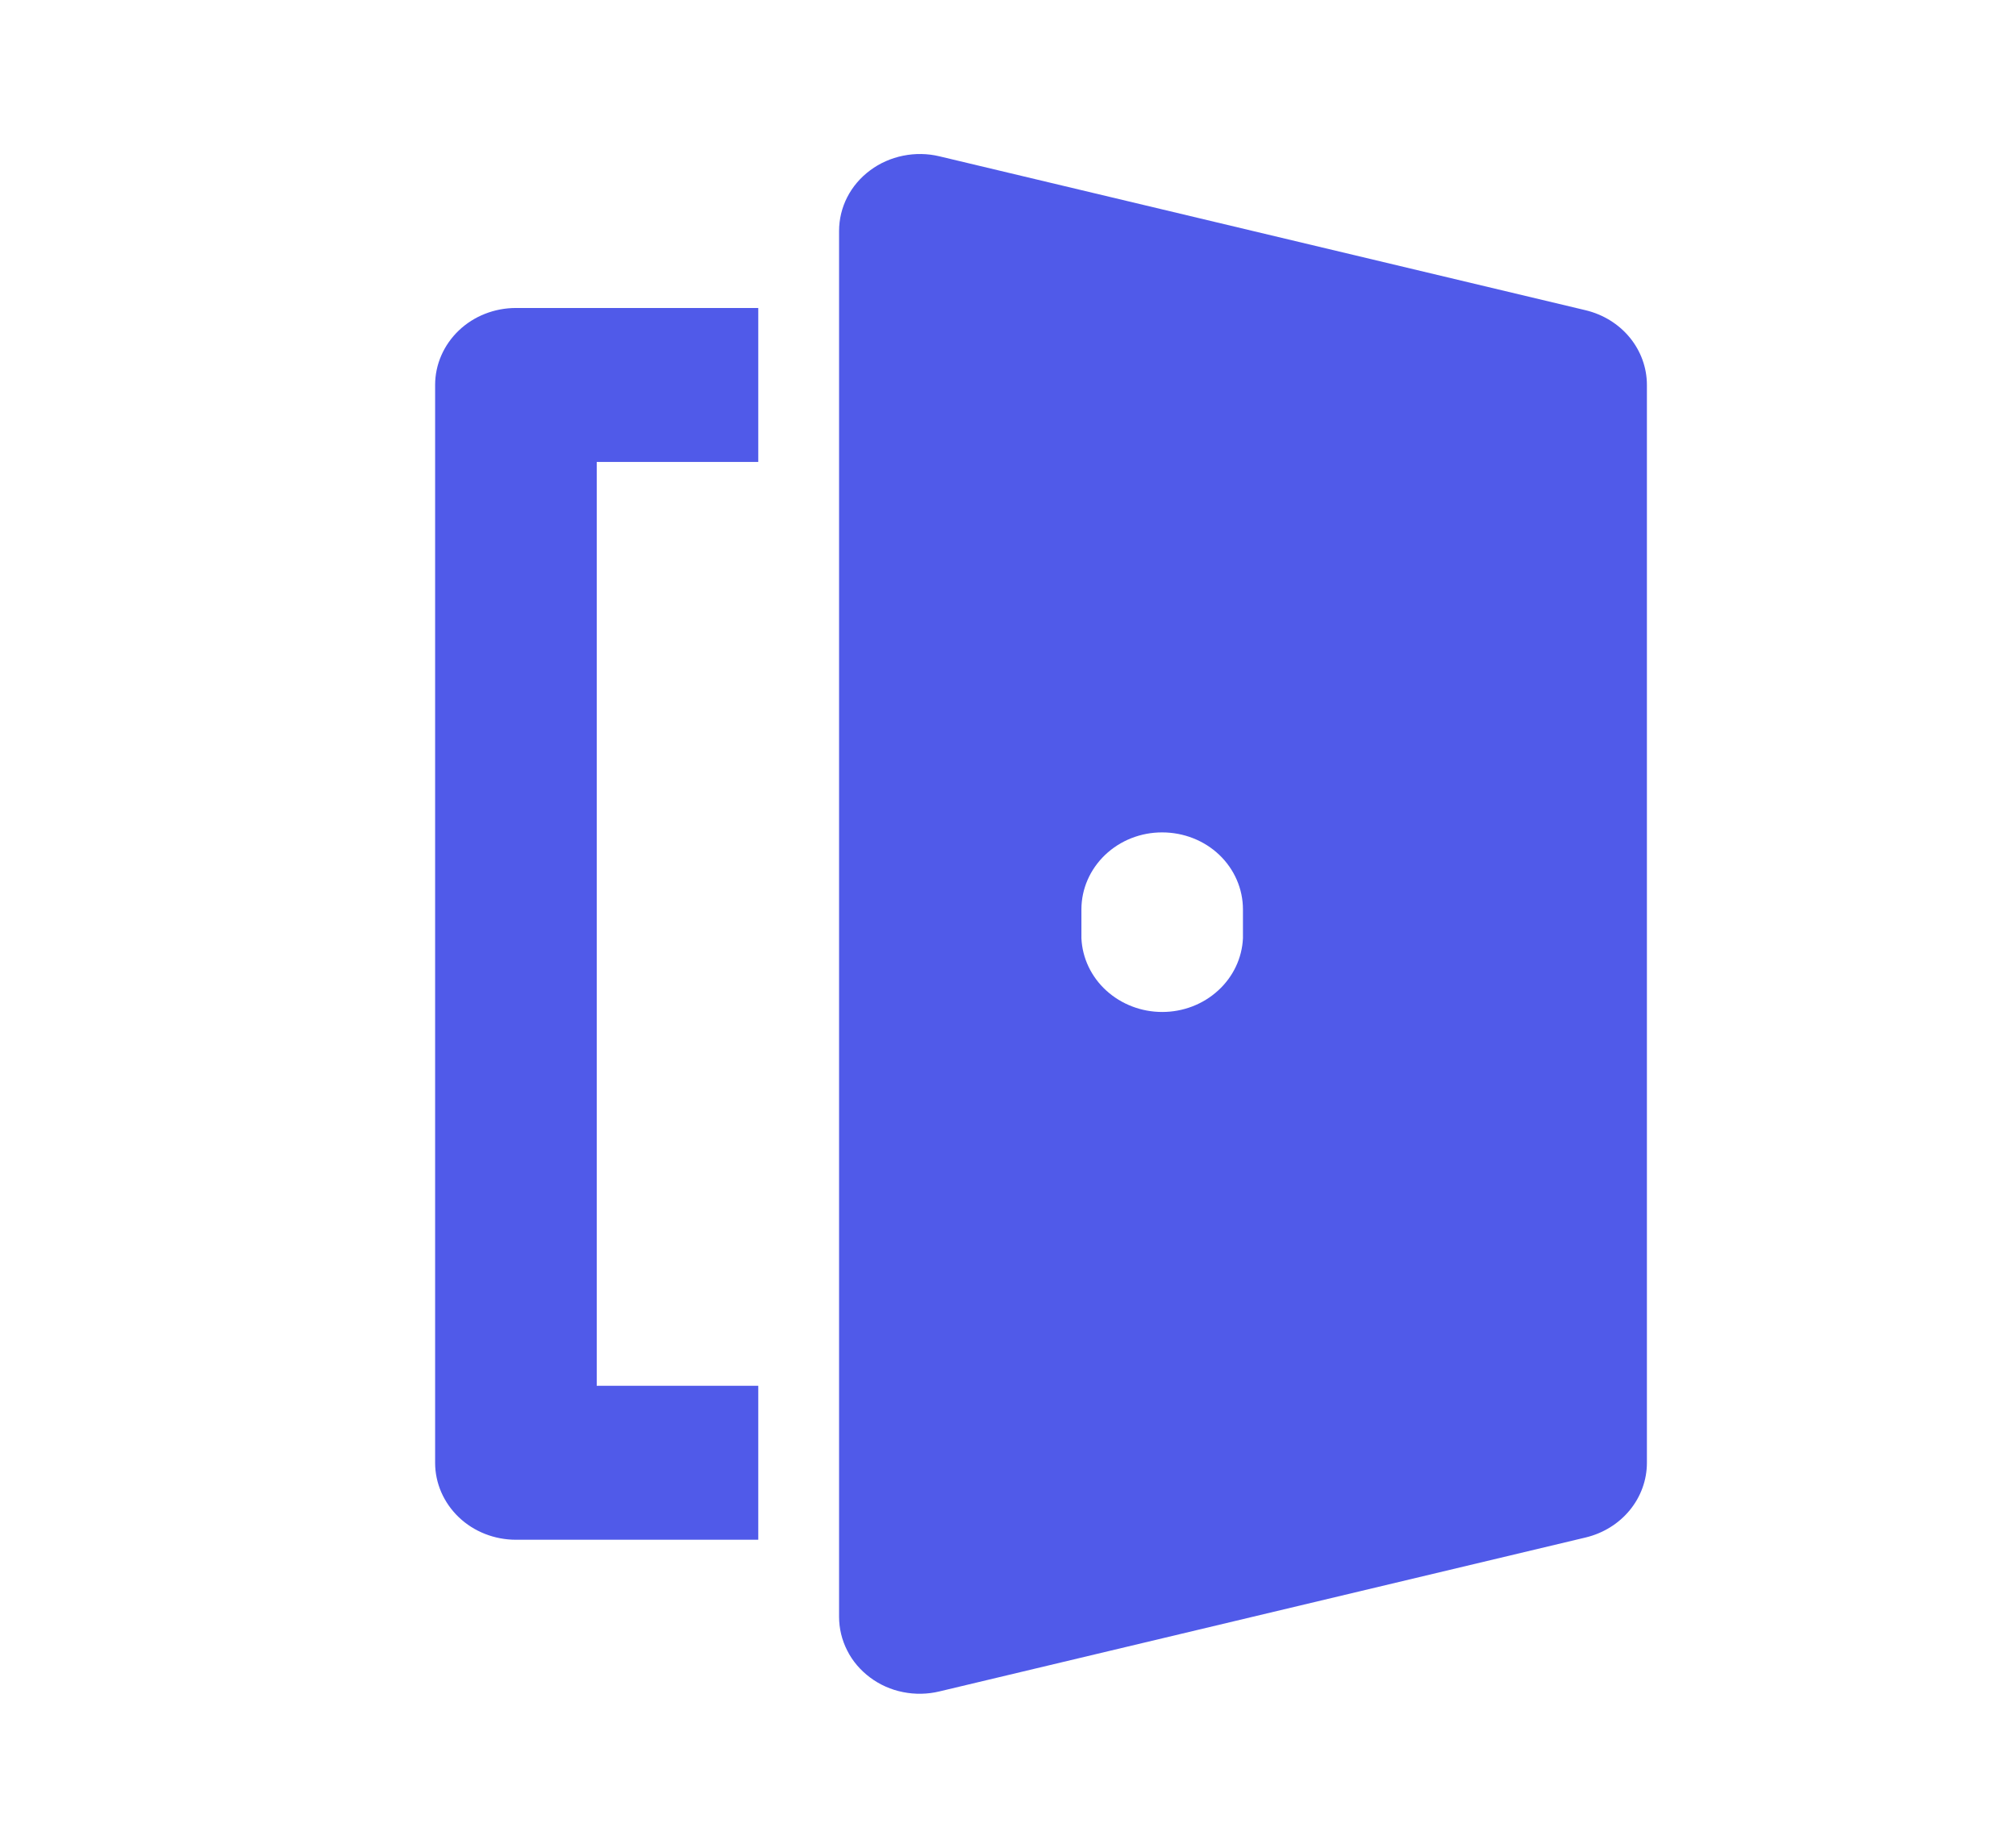<svg width="24" height="22" viewBox="0 0 24 22" fill="none" xmlns="http://www.w3.org/2000/svg">
<path d="M5.18 4.583V17.417C5.18 17.66 5.282 17.893 5.462 18.065C5.642 18.237 5.887 18.333 6.142 18.333H9.027V16.5H7.104V5.5H9.027V3.667H6.142C5.887 3.667 5.642 3.763 5.462 3.935C5.282 4.107 5.18 4.34 5.18 4.583ZM18.877 3.694L11.183 1.861C11.042 1.827 10.894 1.825 10.751 1.854C10.608 1.883 10.474 1.942 10.359 2.028C10.243 2.114 10.15 2.223 10.086 2.348C10.022 2.473 9.989 2.611 9.989 2.75V19.25C9.989 19.389 10.022 19.527 10.086 19.652C10.149 19.778 10.243 19.887 10.358 19.973C10.473 20.059 10.607 20.119 10.75 20.147C10.893 20.176 11.042 20.173 11.183 20.139L18.877 18.306C19.085 18.256 19.27 18.142 19.402 17.981C19.534 17.82 19.606 17.621 19.606 17.417V4.583C19.606 4.379 19.534 4.18 19.402 4.019C19.27 3.858 19.085 3.744 18.877 3.694ZM14.797 11.172C14.786 11.408 14.68 11.631 14.501 11.794C14.322 11.958 14.084 12.049 13.836 12.049C13.588 12.049 13.35 11.958 13.17 11.794C12.991 11.631 12.885 11.408 12.874 11.172V10.827C12.874 10.584 12.976 10.351 13.156 10.179C13.336 10.007 13.581 9.91 13.836 9.911C14.091 9.911 14.336 10.007 14.516 10.179C14.696 10.351 14.797 10.585 14.797 10.828V11.172Z" fill="#505AE9"/>
</svg>
